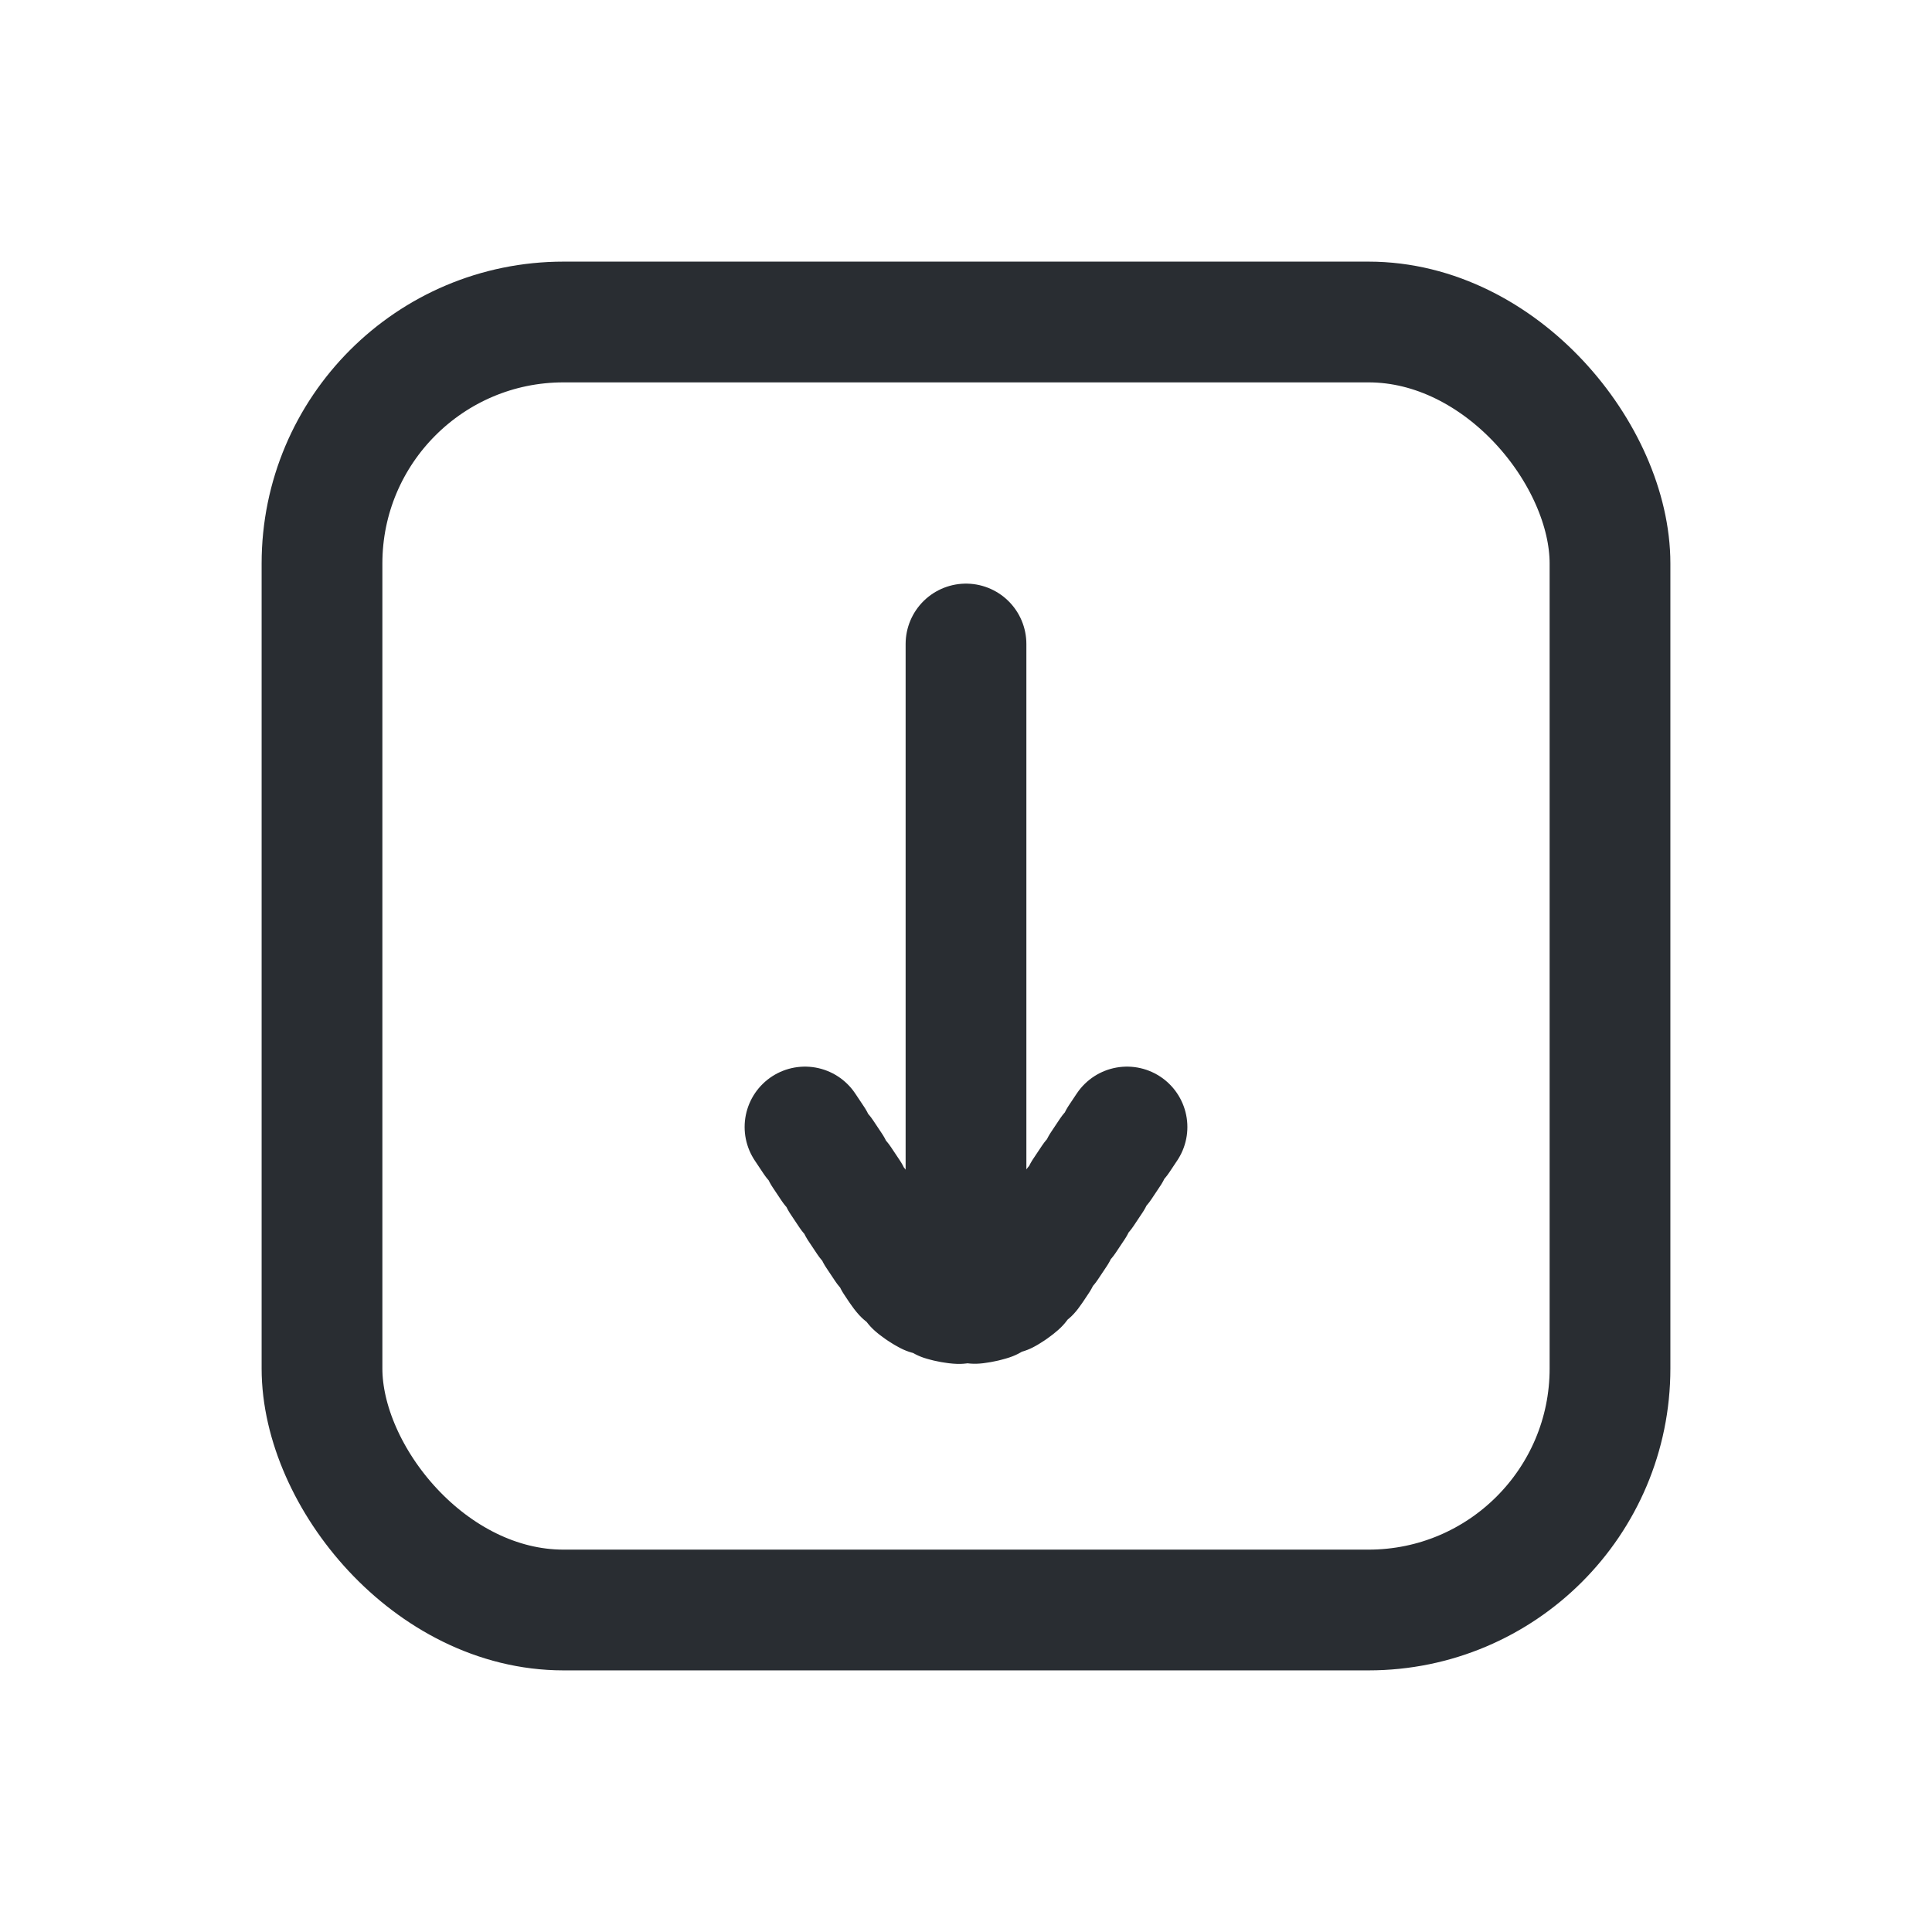 <svg width="24" height="24" viewBox="0 0 24 24" fill="none" xmlns="http://www.w3.org/2000/svg">
<rect x="4" y="4" width="16" height="16" rx="3" stroke="#292D32" stroke-width="1.5"/>
<path d="M12 15V8" stroke="#292D32" stroke-width="1.5" stroke-linecap="round"/>
<path d="M10 14L11.168 15.752C11.564 16.346 12.436 16.346 12.832 15.752L14 14" stroke="#292D32" stroke-width="1.5" stroke-linecap="round" stroke-dasharray="0.2 0.2"/>
</svg>
